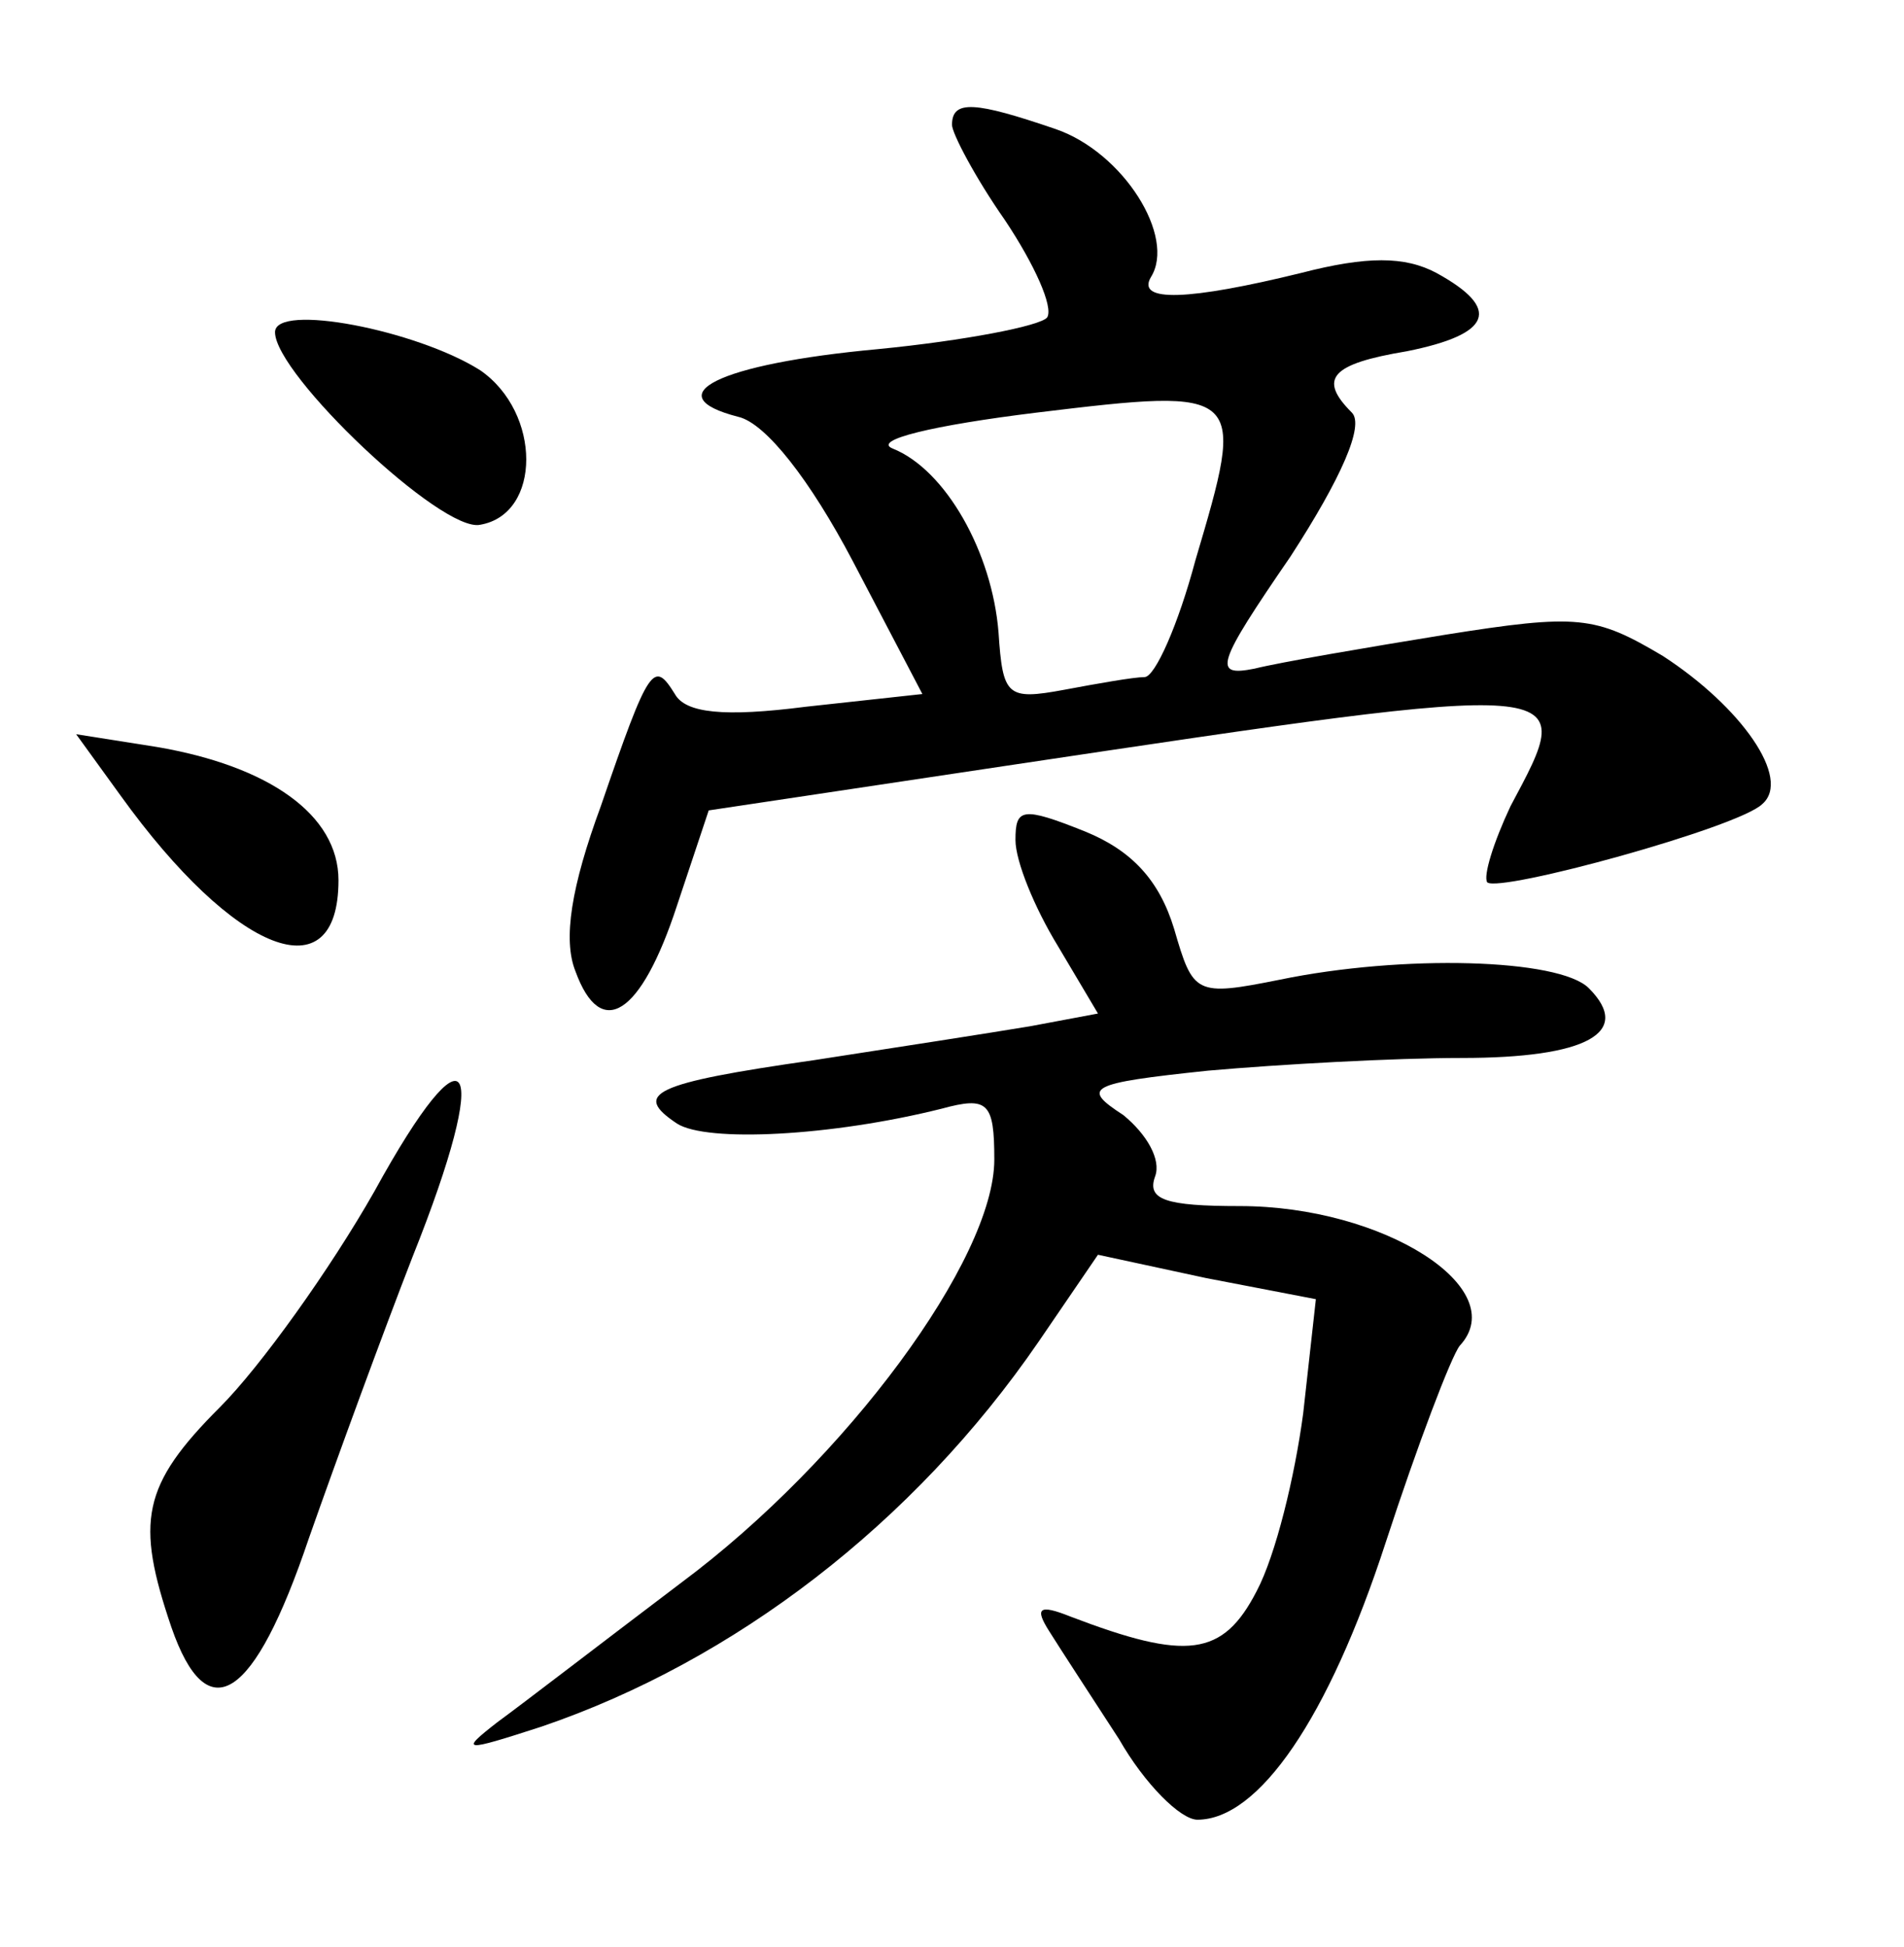 <?xml version="1.0" standalone="no"?>
<!DOCTYPE svg PUBLIC "-//W3C//DTD SVG 20010904//EN"
 "http://www.w3.org/TR/2001/REC-SVG-20010904/DTD/svg10.dtd">
<svg version="1.0" xmlns="http://www.w3.org/2000/svg"
 width="90pt" height="92pt" viewBox="0 0 90 92"
 preserveAspectRatio="xMidYMid meet">
<g transform="translate(0,92) scale(0.1,-0.1)"
fill="#000000" stroke="none">
<path d="M450 861 c0 -4 11 -25 25 -45 14 -21 23 -41 20 -46 -3 -4 -39 -11
-80 -15 -76 -7 -105 -22 -66 -32 13 -3 34 -30 54 -68 l33 -63 -55 -6 c-39 -5
-57 -3 -62 6 -10 16 -12 14 -35 -53 -14 -38 -18 -63 -12 -78 12 -33 31 -21 48
31 l15 45 140 21 c274 41 271 41 239 -19 -8 -17 -13 -33 -11 -36 6 -5 119 26
130 37 14 12 -10 46 -47 70 -32 19 -40 20 -103 10 -37 -6 -78 -13 -90 -16 -20
-4 -18 2 17 53 24 37 35 62 29 68 -16 16 -10 23 26 29 40 8 45 20 14 37 -15 8
-33 8 -64 0 -53 -13 -78 -14 -71 -2 12 19 -13 59 -45 70 -38 13 -49 14 -49 2z
m115 -206 c-8 -30 -19 -55 -24 -55 -5 0 -22 -3 -38 -6 -27 -5 -29 -3 -31 27
-3 38 -25 77 -50 87 -10 4 19 11 68 17 99 12 99 11 75 -70z"/>
<path d="M130 763 c0 -20 79 -95 97 -91 29 5 29 53 0 73 -30 19 -97 32 -97 18z"/>
<path d="M57 544 c54 -75 103 -94 103 -40 0 31 -33 54 -86 63 l-38 6 21 -29z"/>
<path d="M480 523 c0 -10 9 -32 20 -50 l19 -32 -32 -6 c-18 -3 -63 -10 -102
-16 -77 -11 -86 -16 -65 -30 14 -9 73 -6 125 7 22 6 25 3 25 -24 0 -47 -70
-142 -148 -200 -37 -28 -76 -58 -87 -66 -18 -14 -16 -14 21 -2 91 31 176 96
235 182 l28 41 51 -11 52 -10 -6 -54 c-4 -30 -13 -67 -22 -84 -16 -31 -33 -33
-88 -12 -15 6 -17 4 -10 -7 5 -8 20 -31 33 -51 12 -21 29 -38 37 -38 29 0 62
48 89 131 15 46 31 88 35 93 25 27 -36 66 -104 66 -35 0 -44 3 -40 14 3 8 -4
20 -15 29 -20 13 -17 15 40 21 34 3 88 6 120 6 59 0 81 12 60 33 -14 14 -88
16 -146 4 -40 -8 -41 -7 -50 24 -7 23 -20 37 -42 46 -30 12 -33 11 -33 -4z"/>
<path d="M177 357 c-21 -37 -54 -83 -73 -102 -37 -37 -40 -54 -23 -104 17 -49
39 -35 65 42 13 37 35 97 49 133 38 95 27 113 -18 31z"/>
</g>
</svg>

